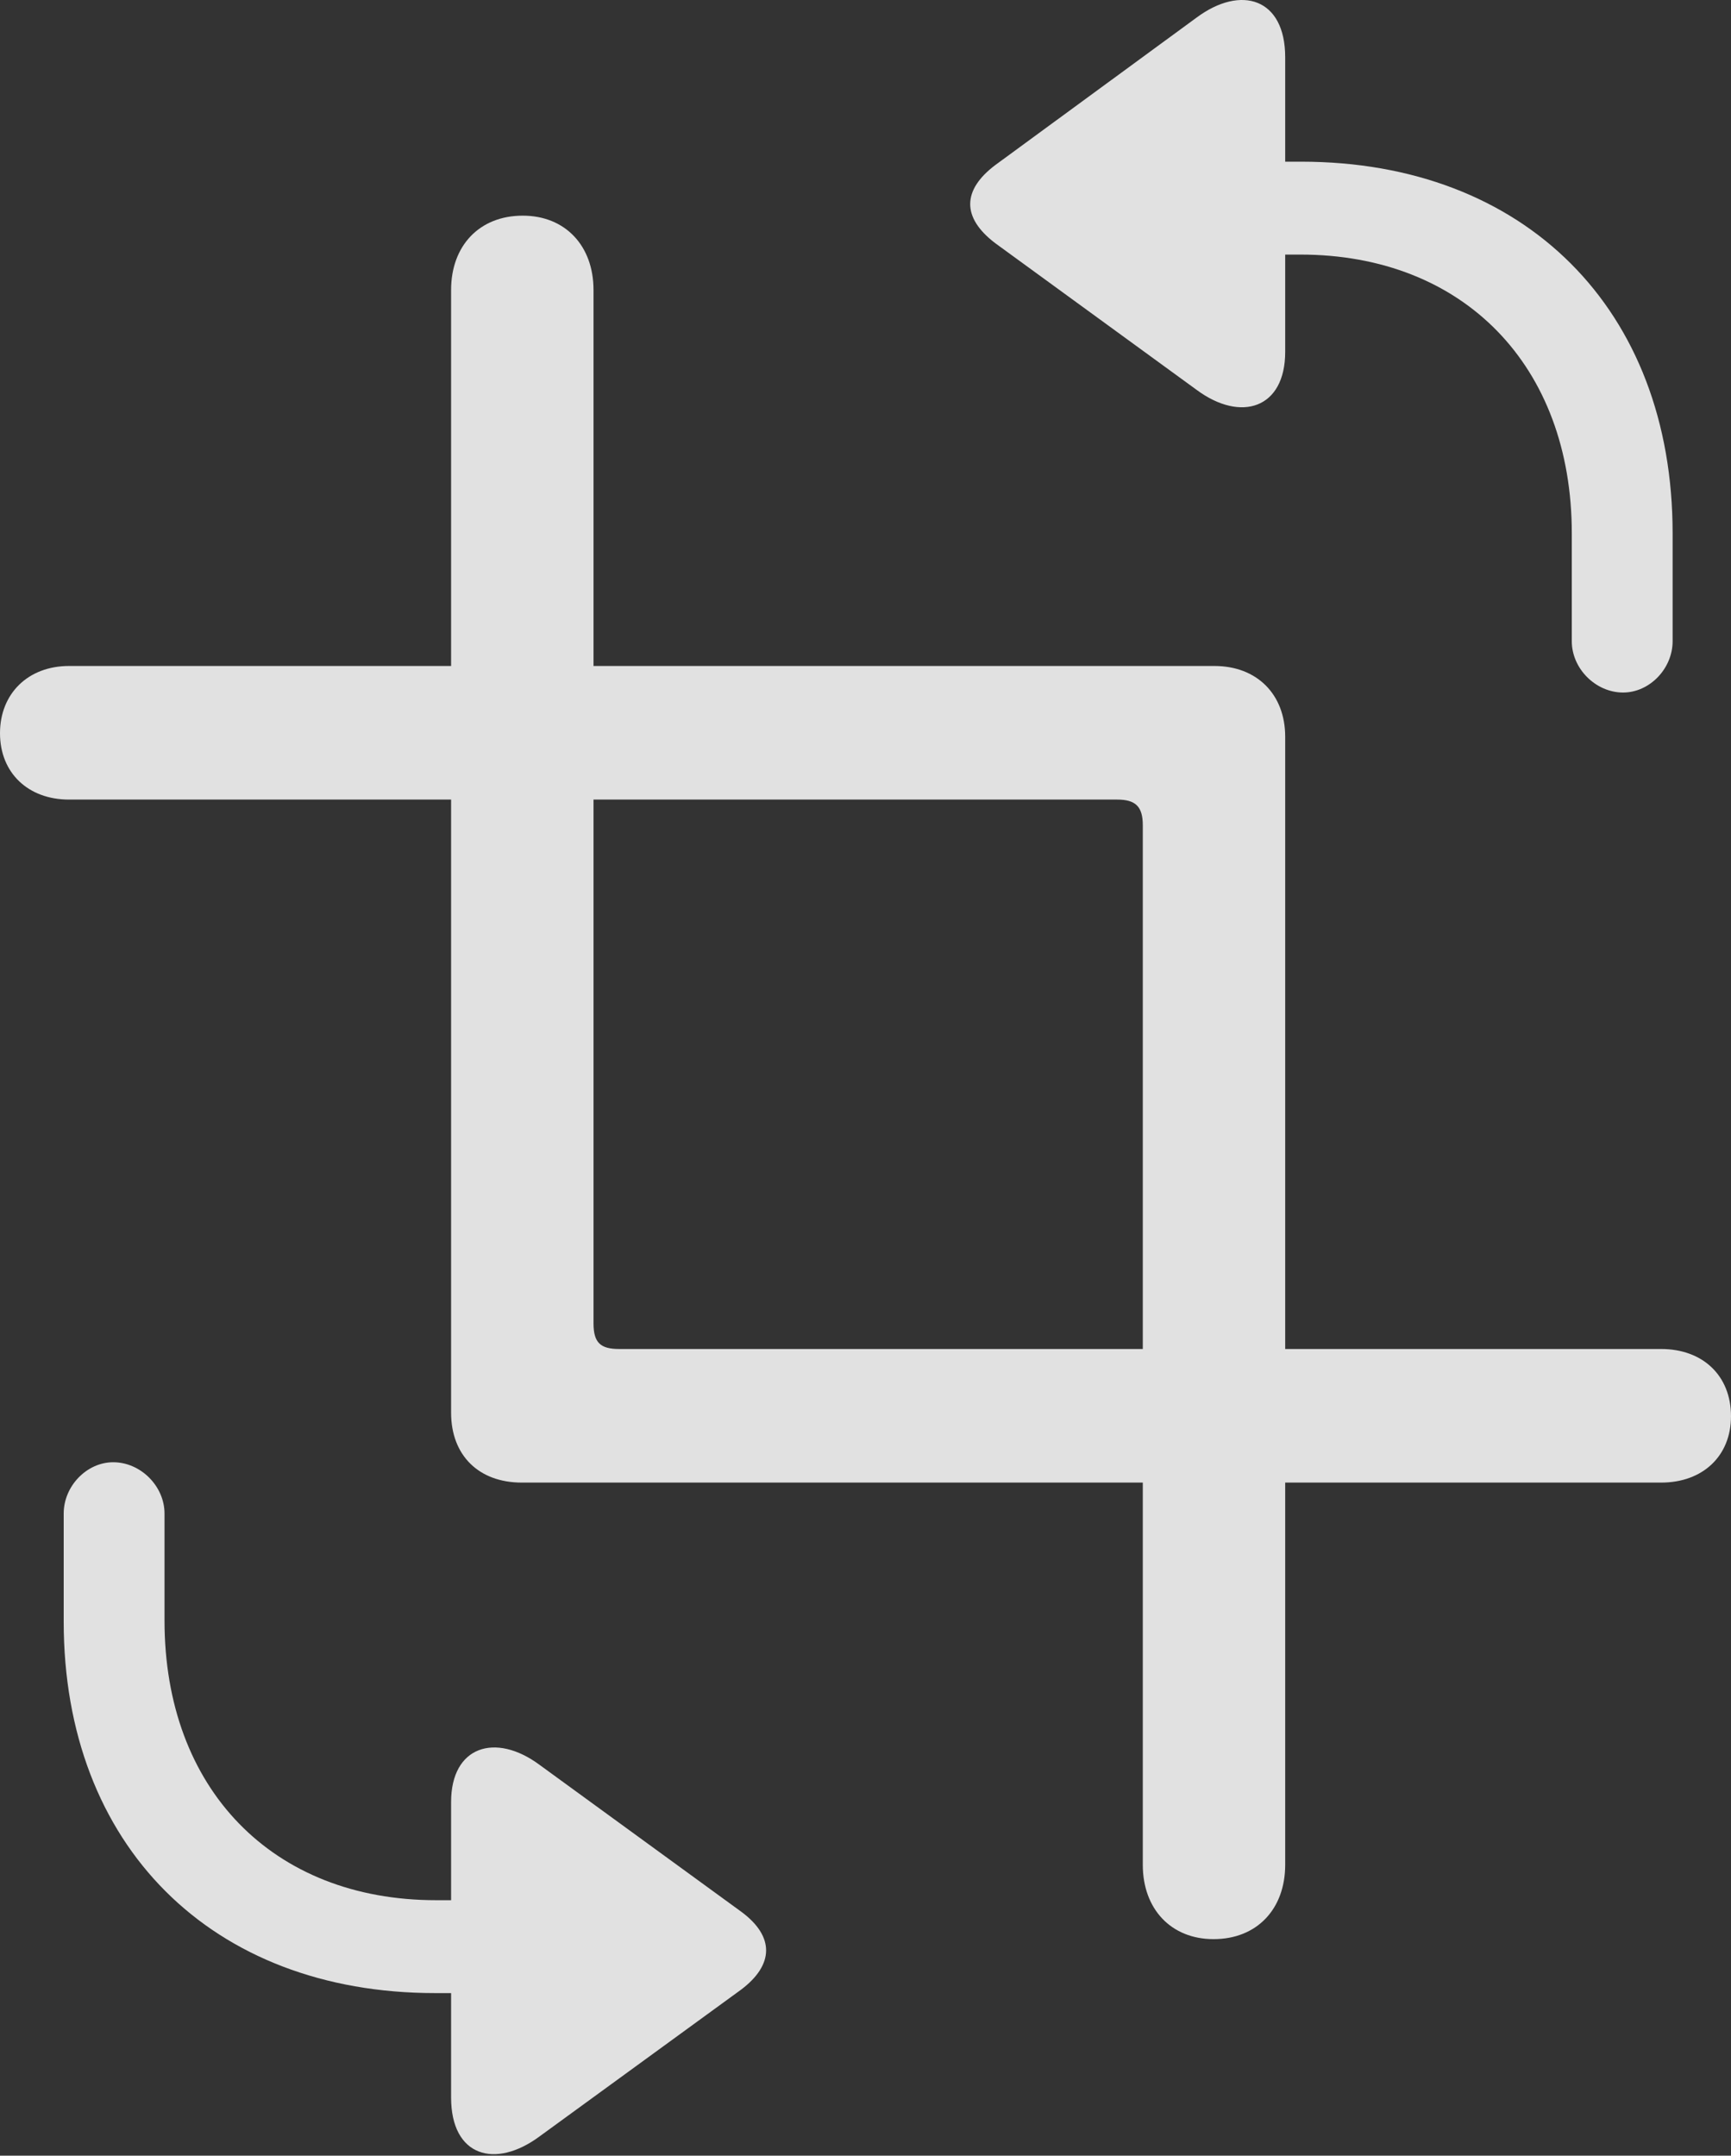 <?xml version="1.0" encoding="UTF-8"?>
<!--Generator: Apple Native CoreSVG 326-->
<!DOCTYPE svg
    PUBLIC "-//W3C//DTD SVG 1.1//EN"
    "http://www.w3.org/Graphics/SVG/1.1/DTD/svg11.dtd">
<svg version="1.1" xmlns="http://www.w3.org/2000/svg" xmlns:xlink="http://www.w3.org/1999/xlink" viewBox="0 0 95.557 118.969">
 <rect x="0" y="0" width="95.557" height="118.969" fill="#333333" stroke="none"/>
 <g>
  <rect height="118.969" opacity="0" width="95.557" x="0" y="0"/>
  <path d="M89.6 38.22C91.064 38.22 92.334 36.902 92.334 35.388L92.334 29.431C92.334 17.077 84.18 8.923 71.826 8.923L70.947 8.923L70.947 3.161C70.947-0.11 68.506-0.843 66.064 0.964L54.932 9.118C53.125 10.486 53.076 11.999 54.932 13.415L66.064 21.521C68.506 23.327 70.947 22.546 70.947 19.421L70.947 14.05L71.777 14.05C80.811 14.05 86.768 20.202 86.768 29.431L86.768 35.388C86.768 36.902 88.086 38.22 89.6 38.22ZM6.25 80.7C4.785 80.7 3.516 82.019 3.516 83.532L3.516 89.49C3.516 101.843 11.67 109.997 24.023 109.997L24.902 109.997L24.902 115.759C24.902 119.031 27.344 119.714 29.785 117.907L40.918 109.802C42.725 108.435 42.773 106.872 40.918 105.505L29.785 97.4C27.344 95.593 24.902 96.374 24.902 99.45L24.902 104.87L24.072 104.87C15.039 104.87 9.082 98.718 9.082 89.441L9.082 83.532C9.082 82.019 7.764 80.7 6.25 80.7Z" fill="white" fill-opacity="0.85"/>
  <path d="M95.557 78.161C95.557 75.915 93.994 74.45 91.699 74.45L34.18 74.45C33.154 74.45 32.764 74.109 32.764 73.034L32.764 16.003C32.764 13.562 31.201 11.902 28.857 11.902C26.465 11.902 24.902 13.562 24.902 16.003L24.902 77.966C24.902 80.31 26.416 81.823 28.809 81.823L91.699 81.823C93.994 81.823 95.557 80.359 95.557 78.161ZM0 40.466C0 42.663 1.562 44.128 3.809 44.128L61.67 44.128C62.695 44.128 63.086 44.519 63.086 45.544L63.086 102.917C63.086 105.359 64.648 107.019 66.992 107.019C69.385 107.019 70.947 105.359 70.947 102.917L70.947 40.661C70.947 38.318 69.385 36.755 67.041 36.755L3.809 36.755C1.562 36.755 0 38.269 0 40.466Z" fill="white" fill-opacity="0.85"/>
 </g>
</svg>
